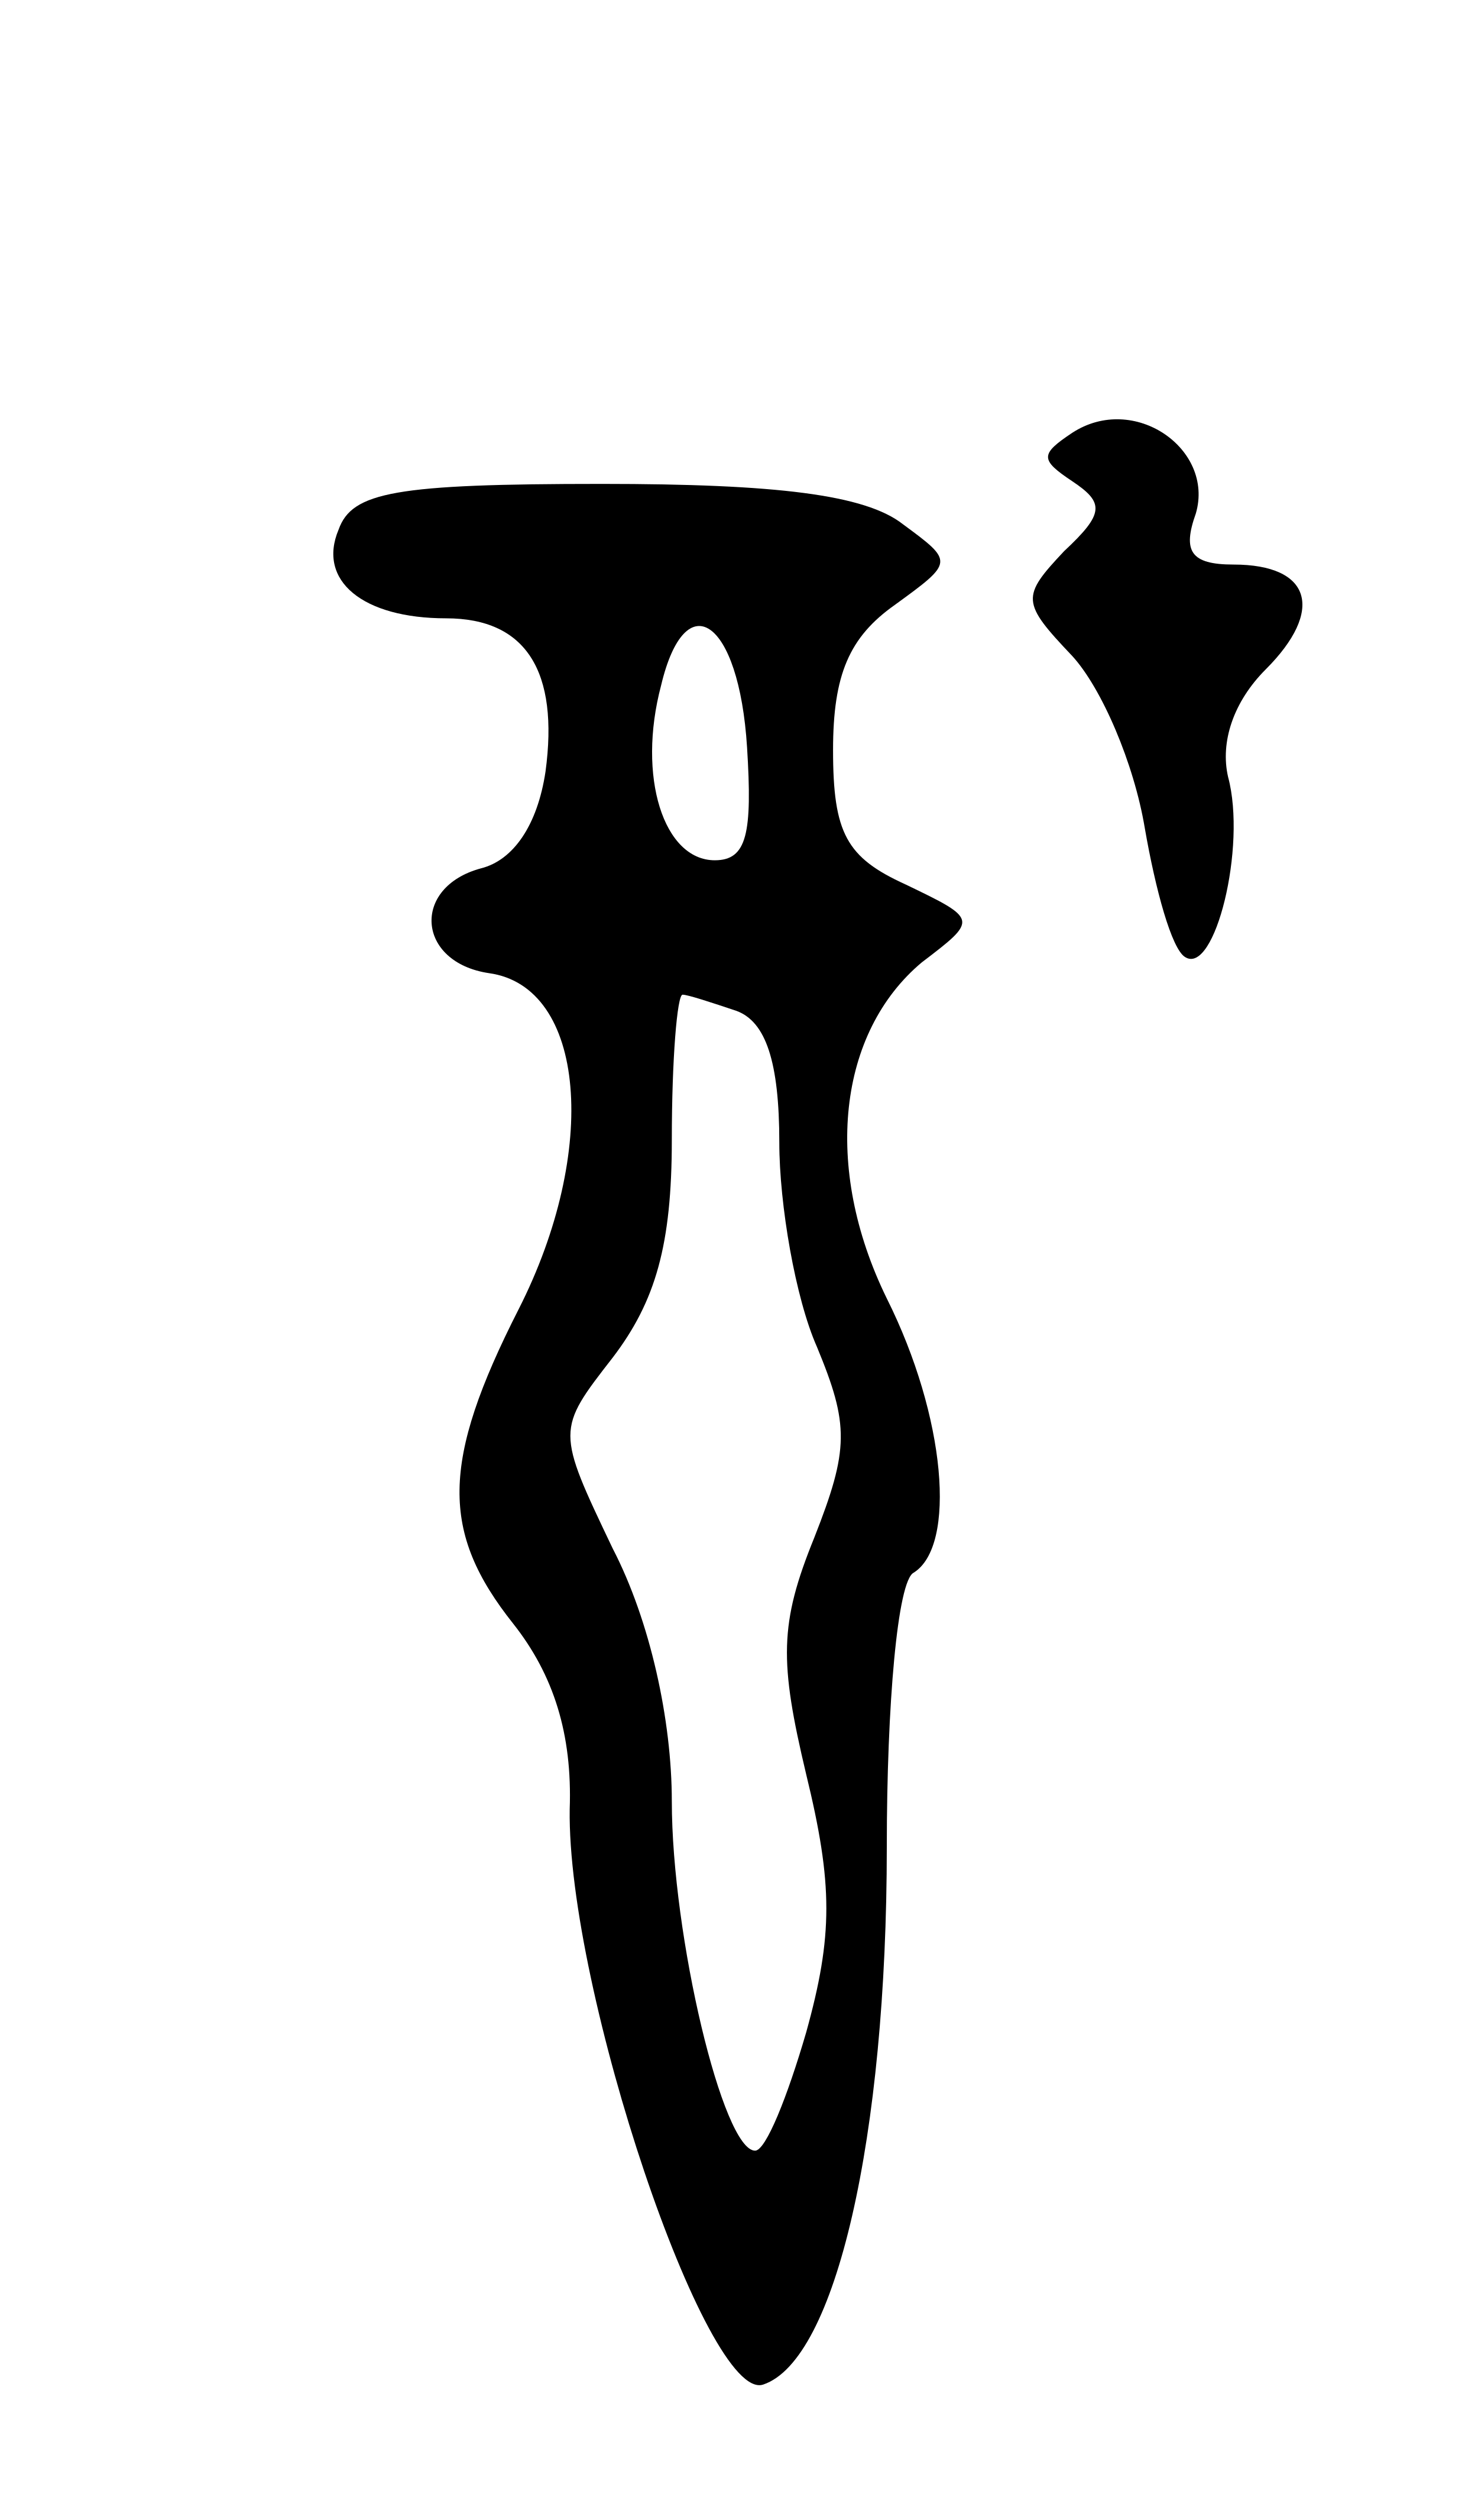 <svg version="1.0" xmlns="http://www.w3.org/2000/svg"
 width="55pt" height="93pt" viewBox="0 0 55 93"
 preserveAspectRatio="xMidYMid meet">
<g transform="translate(0,93) scale(0.1,-0.1)"
fill="#000000" stroke="none">
<path d="M399 769 c-12 -8 -12 -10 0 -18 12 -8 12 -12 -3 -26 -16 -17 -16 -19
3 -39 11 -12 23 -40 27 -64 4 -23 10 -45 15 -48 11 -7 23 41 16 67 -3 13 2 28
14 40 22 22 17 39 -12 39 -16 0 -19 5 -14 19 7 24 -23 45 -46 30z"/>
<path d="M126 733 c-8 -19 9 -33 40 -33 30 0 42 -20 37 -57 -3 -20 -12 -33
-24 -36 -26 -7 -24 -35 3 -39 36 -5 41 -66 11 -125 -29 -57 -29 -83 -2 -117
15 -19 22 -41 21 -69 -1 -67 51 -221 72 -214 27 9 46 92 46 200 0 53 4 99 10
102 16 10 12 58 -10 102 -24 49 -18 99 13 125 21 16 21 16 -6 29 -22 10 -27
19 -27 50 0 28 6 42 23 54 22 16 22 16 3 30 -14 11 -47 15 -112 15 -77 0 -93
-3 -98 -17z m152 -81 c2 -32 0 -42 -12 -42 -19 0 -29 31 -20 65 9 38 29 25 32
-23z m-4 -98 c11 -4 16 -19 16 -49 0 -23 6 -58 14 -76 12 -29 12 -38 -1 -71
-13 -32 -13 -46 -3 -88 10 -41 10 -60 0 -96 -7 -24 -15 -44 -19 -44 -12 0 -31
80 -31 130 0 30 -8 67 -22 94 -21 44 -21 44 0 71 16 21 22 42 22 81 0 30 2 54
4 54 2 0 11 -3 20 -6z"/>
</g>
</svg>
